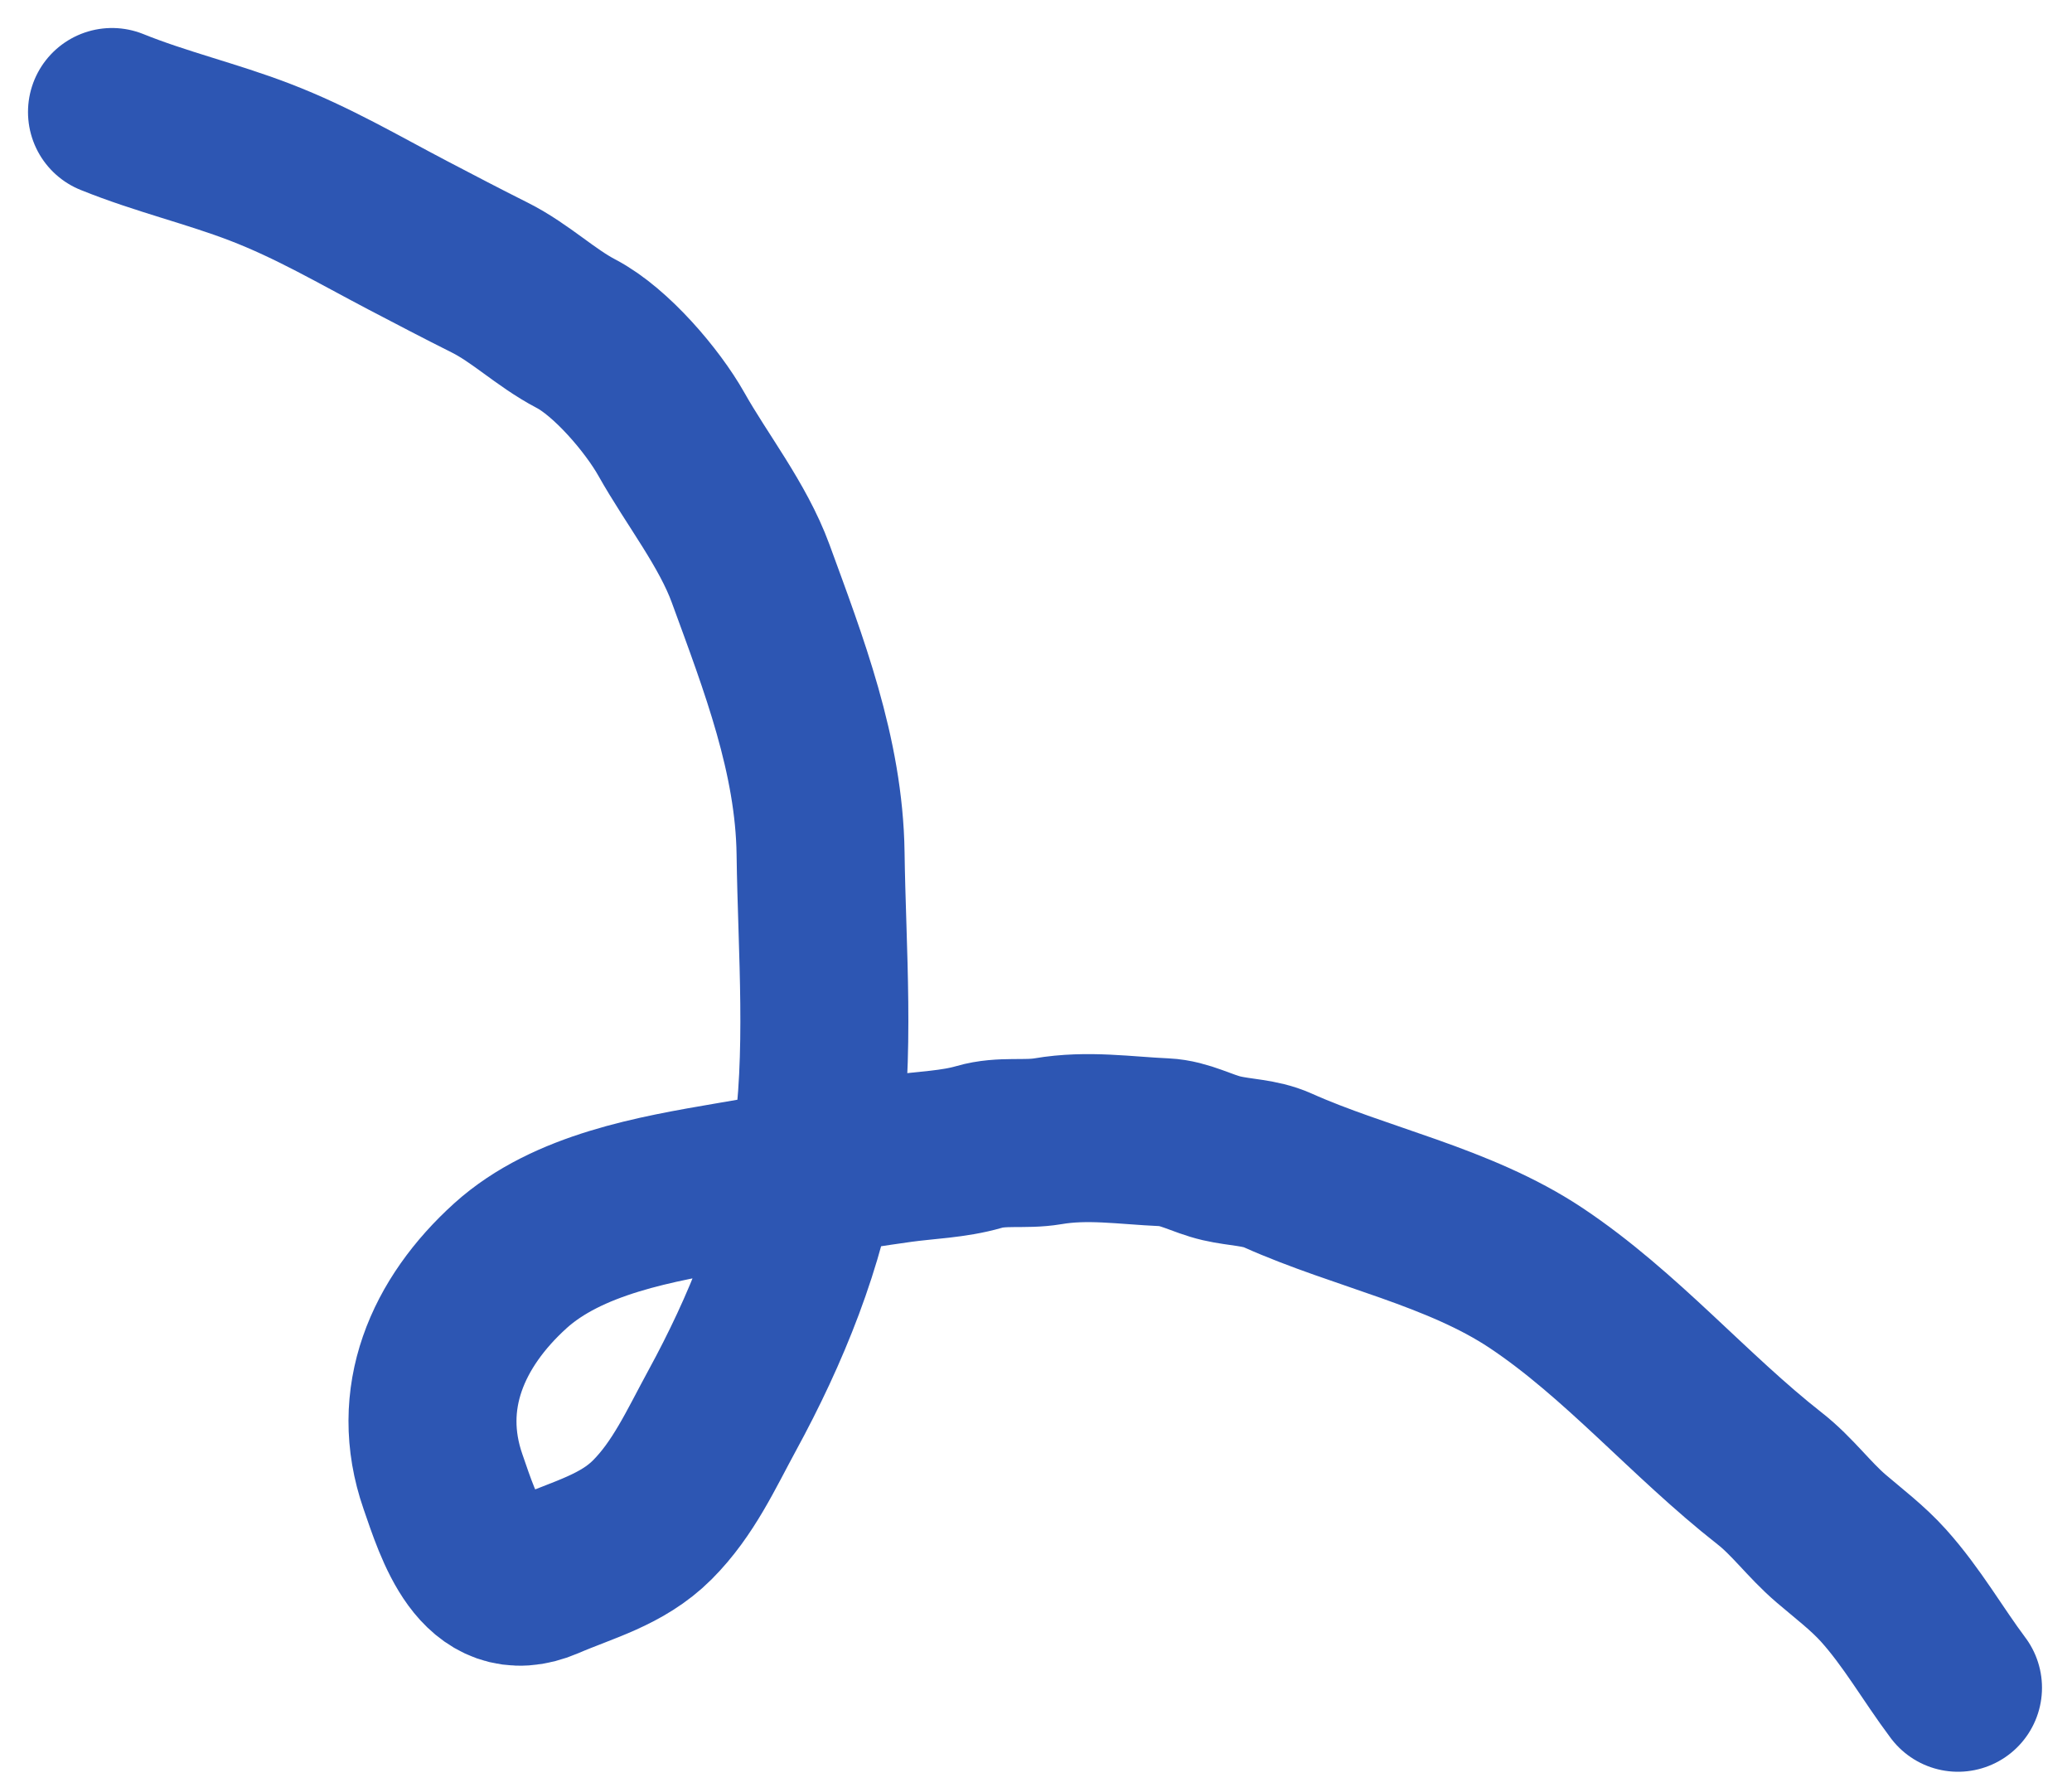 <svg width="37" height="32" fill="none" xmlns="http://www.w3.org/2000/svg"><path d="M2 2c.876.354 1.777.563 2.645.897.949.365 1.75.84 2.636 1.304.49.256.97.508 1.462.754.555.278.993.715 1.544 1.004.626.327 1.365 1.196 1.702 1.794.455.809 1.097 1.618 1.415 2.488.588 1.609 1.224 3.248 1.249 4.995.024 1.736.18 3.61-.083 5.327-.25 1.618-.893 3.191-1.675 4.625-.376.69-.69 1.393-1.248 1.951-.538.538-1.238.71-1.905.999-1.143.494-1.553-.88-1.832-1.683-.516-1.485.084-2.84 1.203-3.853 1.025-.927 2.616-1.197 3.917-1.42 1.014-.173 2.017-.352 3.038-.494.468-.065.96-.076 1.415-.208.41-.12.816-.032 1.23-.102.71-.121 1.376-.013 2.081.018.366.017.672.206 1.022.287.33.077.682.073.995.213 1.492.668 3.24 1.005 4.62 1.924 1.515 1.01 2.734 2.454 4.17 3.58.403.314.706.738 1.097 1.072.318.272.653.525.934.837.515.573.879 1.223 1.332 1.827" stroke="#2D56B3" stroke-width="3" stroke-linecap="round"/></svg>